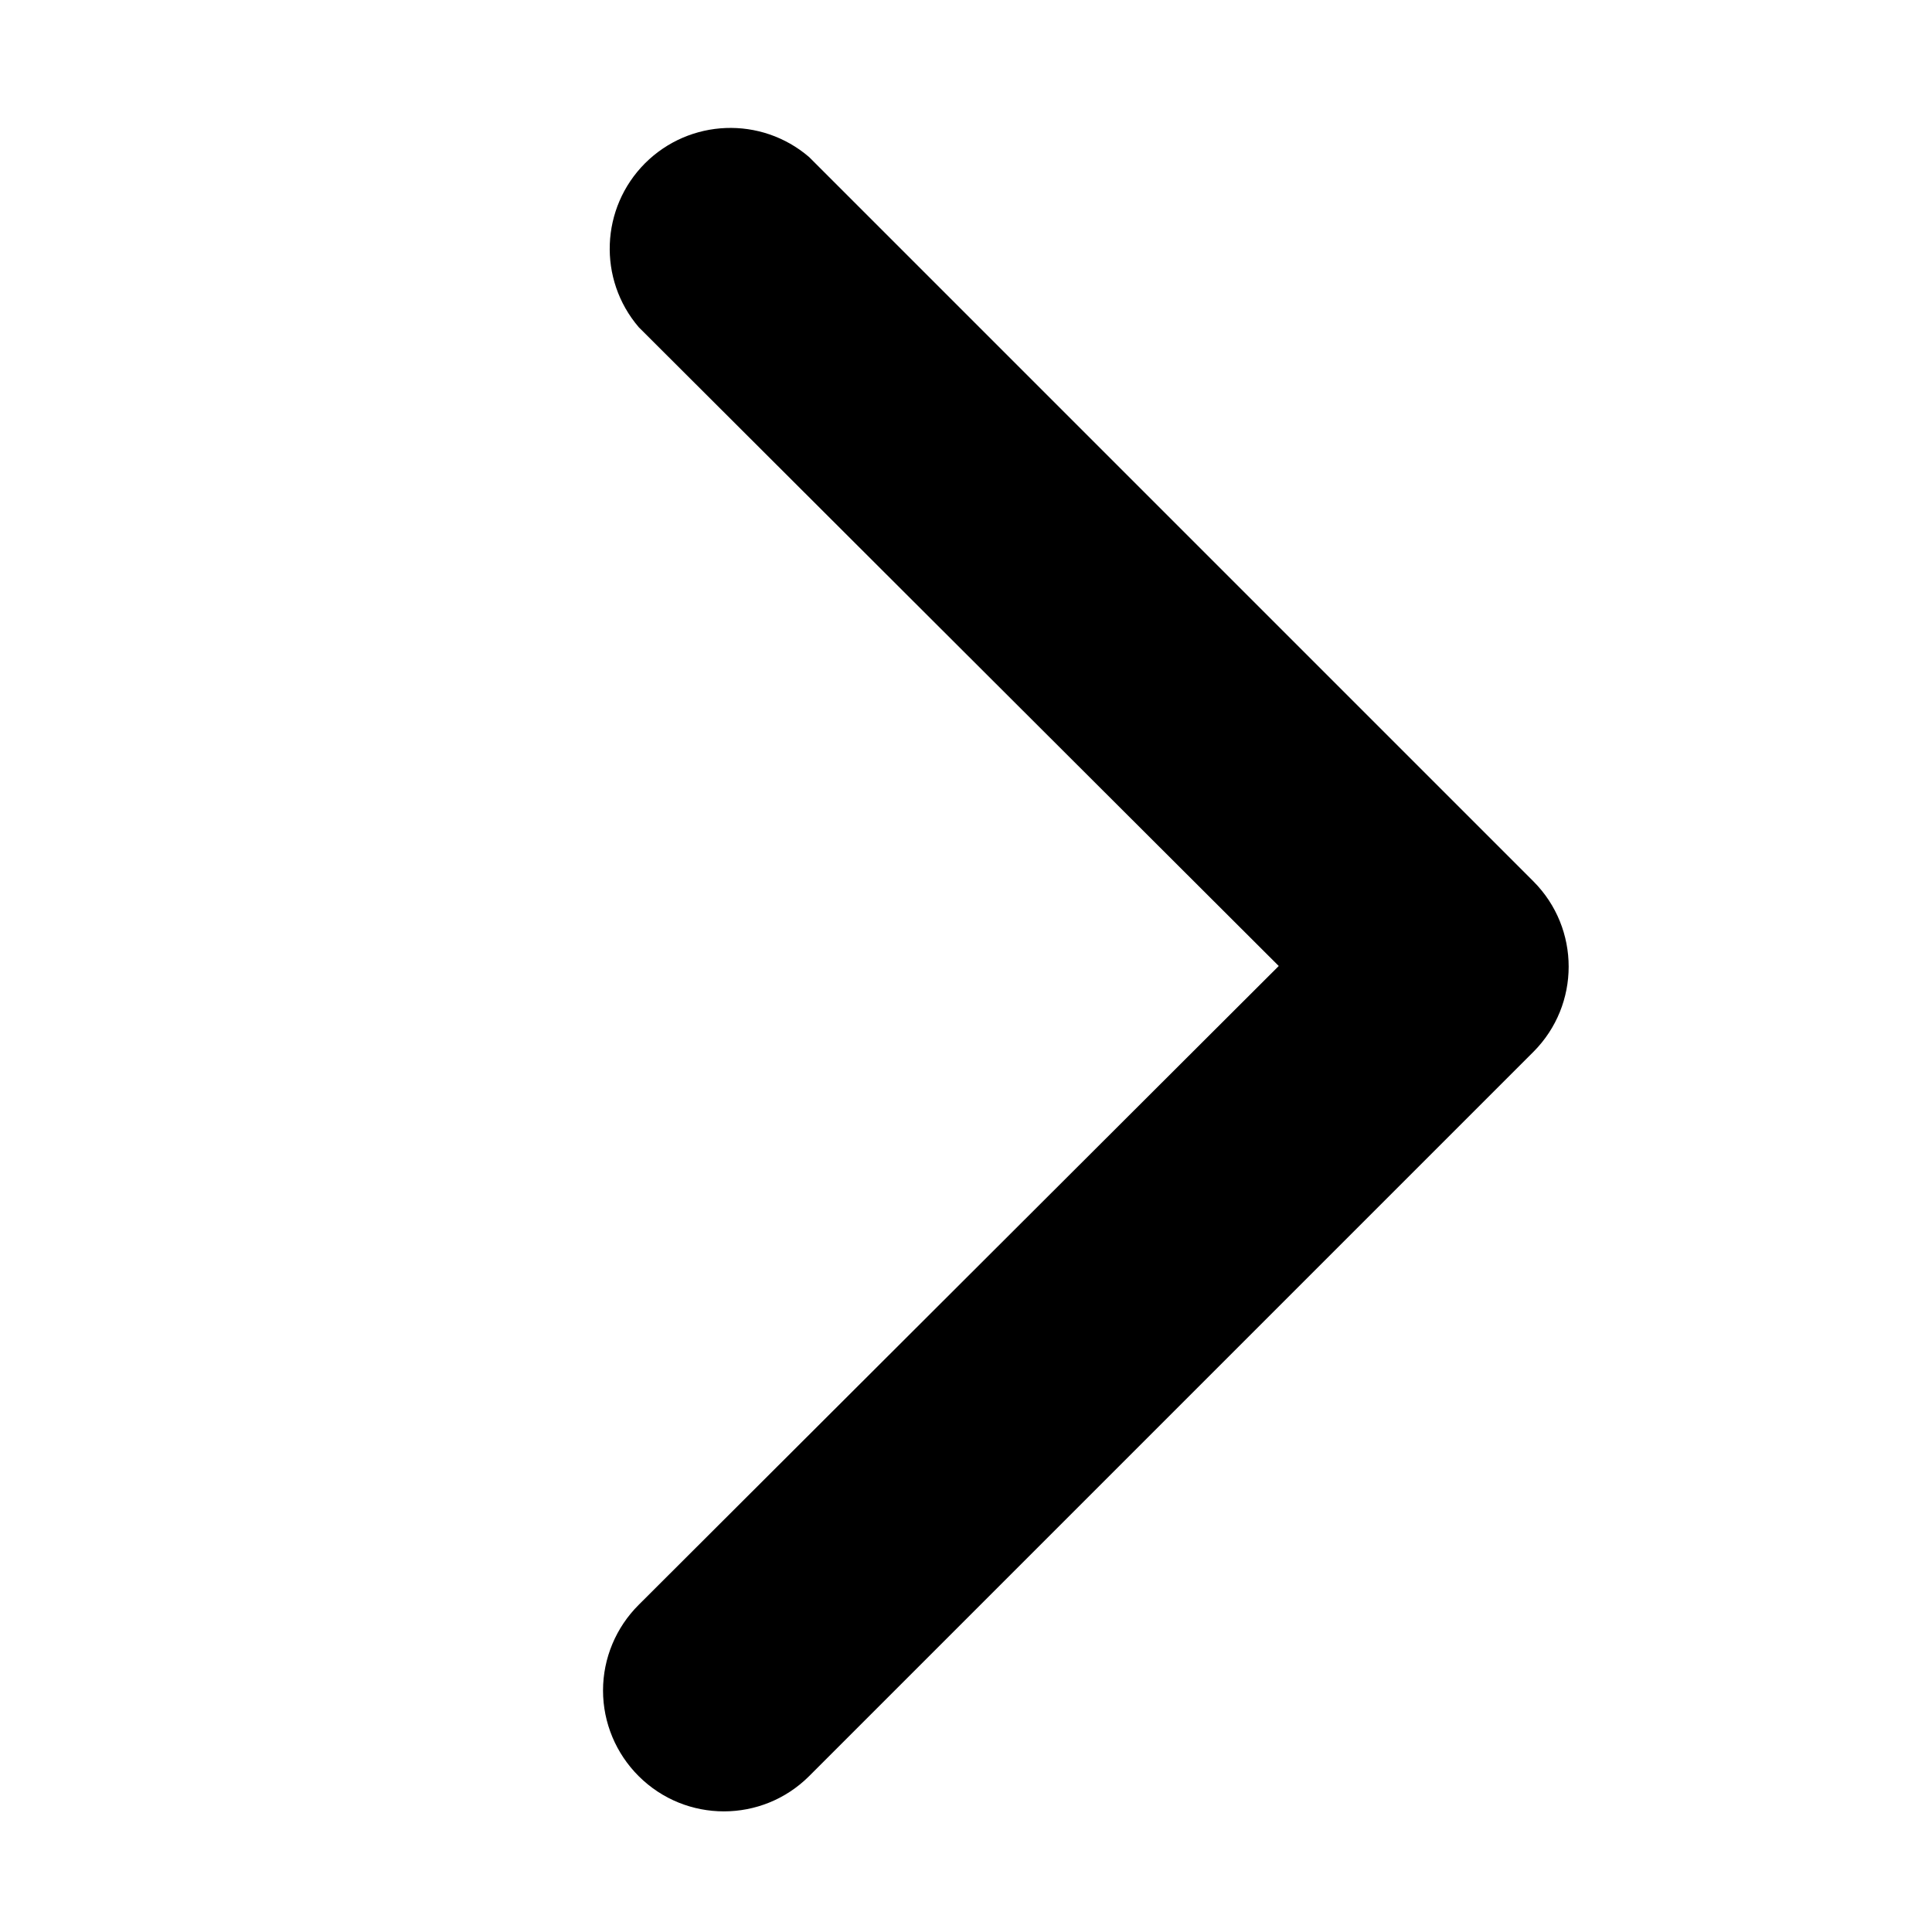 <?xml version="1.0" encoding="UTF-8"?>
<svg width="16px" height="16px" viewBox="0 0 16 16" version="1.1" xmlns="http://www.w3.org/2000/svg" xmlns:xlink="http://www.w3.org/1999/xlink">
    <!-- Generator: sketchtool 49.1 (51147) - http://www.bohemiancoding.com/sketch -->
    <title>basic-arrow-right-16</title>
    <desc>Created with sketchtool.</desc>
    <defs></defs>
    <g id="Icons" stroke="none" stroke-width="1" fill="none" fill-rule="evenodd">
        <g id="basic-arrow-right-16" fill="#000000" fill-rule="nonzero">
            <path d="M5.29,14.71 C5.68,15.098 6.31,15.098 6.7,14.71 L12.7,8.71 C13.088,8.32 13.088,7.69 12.7,7.3 L6.7,1.3 C6.303,0.96 5.712,0.983 5.342,1.352 C4.973,1.722 4.95,2.313 5.29,2.71 L10.59,8 L5.29,13.29 C5.101,13.478 4.994,13.733 4.994,14 C4.994,14.267 5.101,14.522 5.29,14.71 Z" id="Shape"></path>
        </g>
    </g>
</svg>